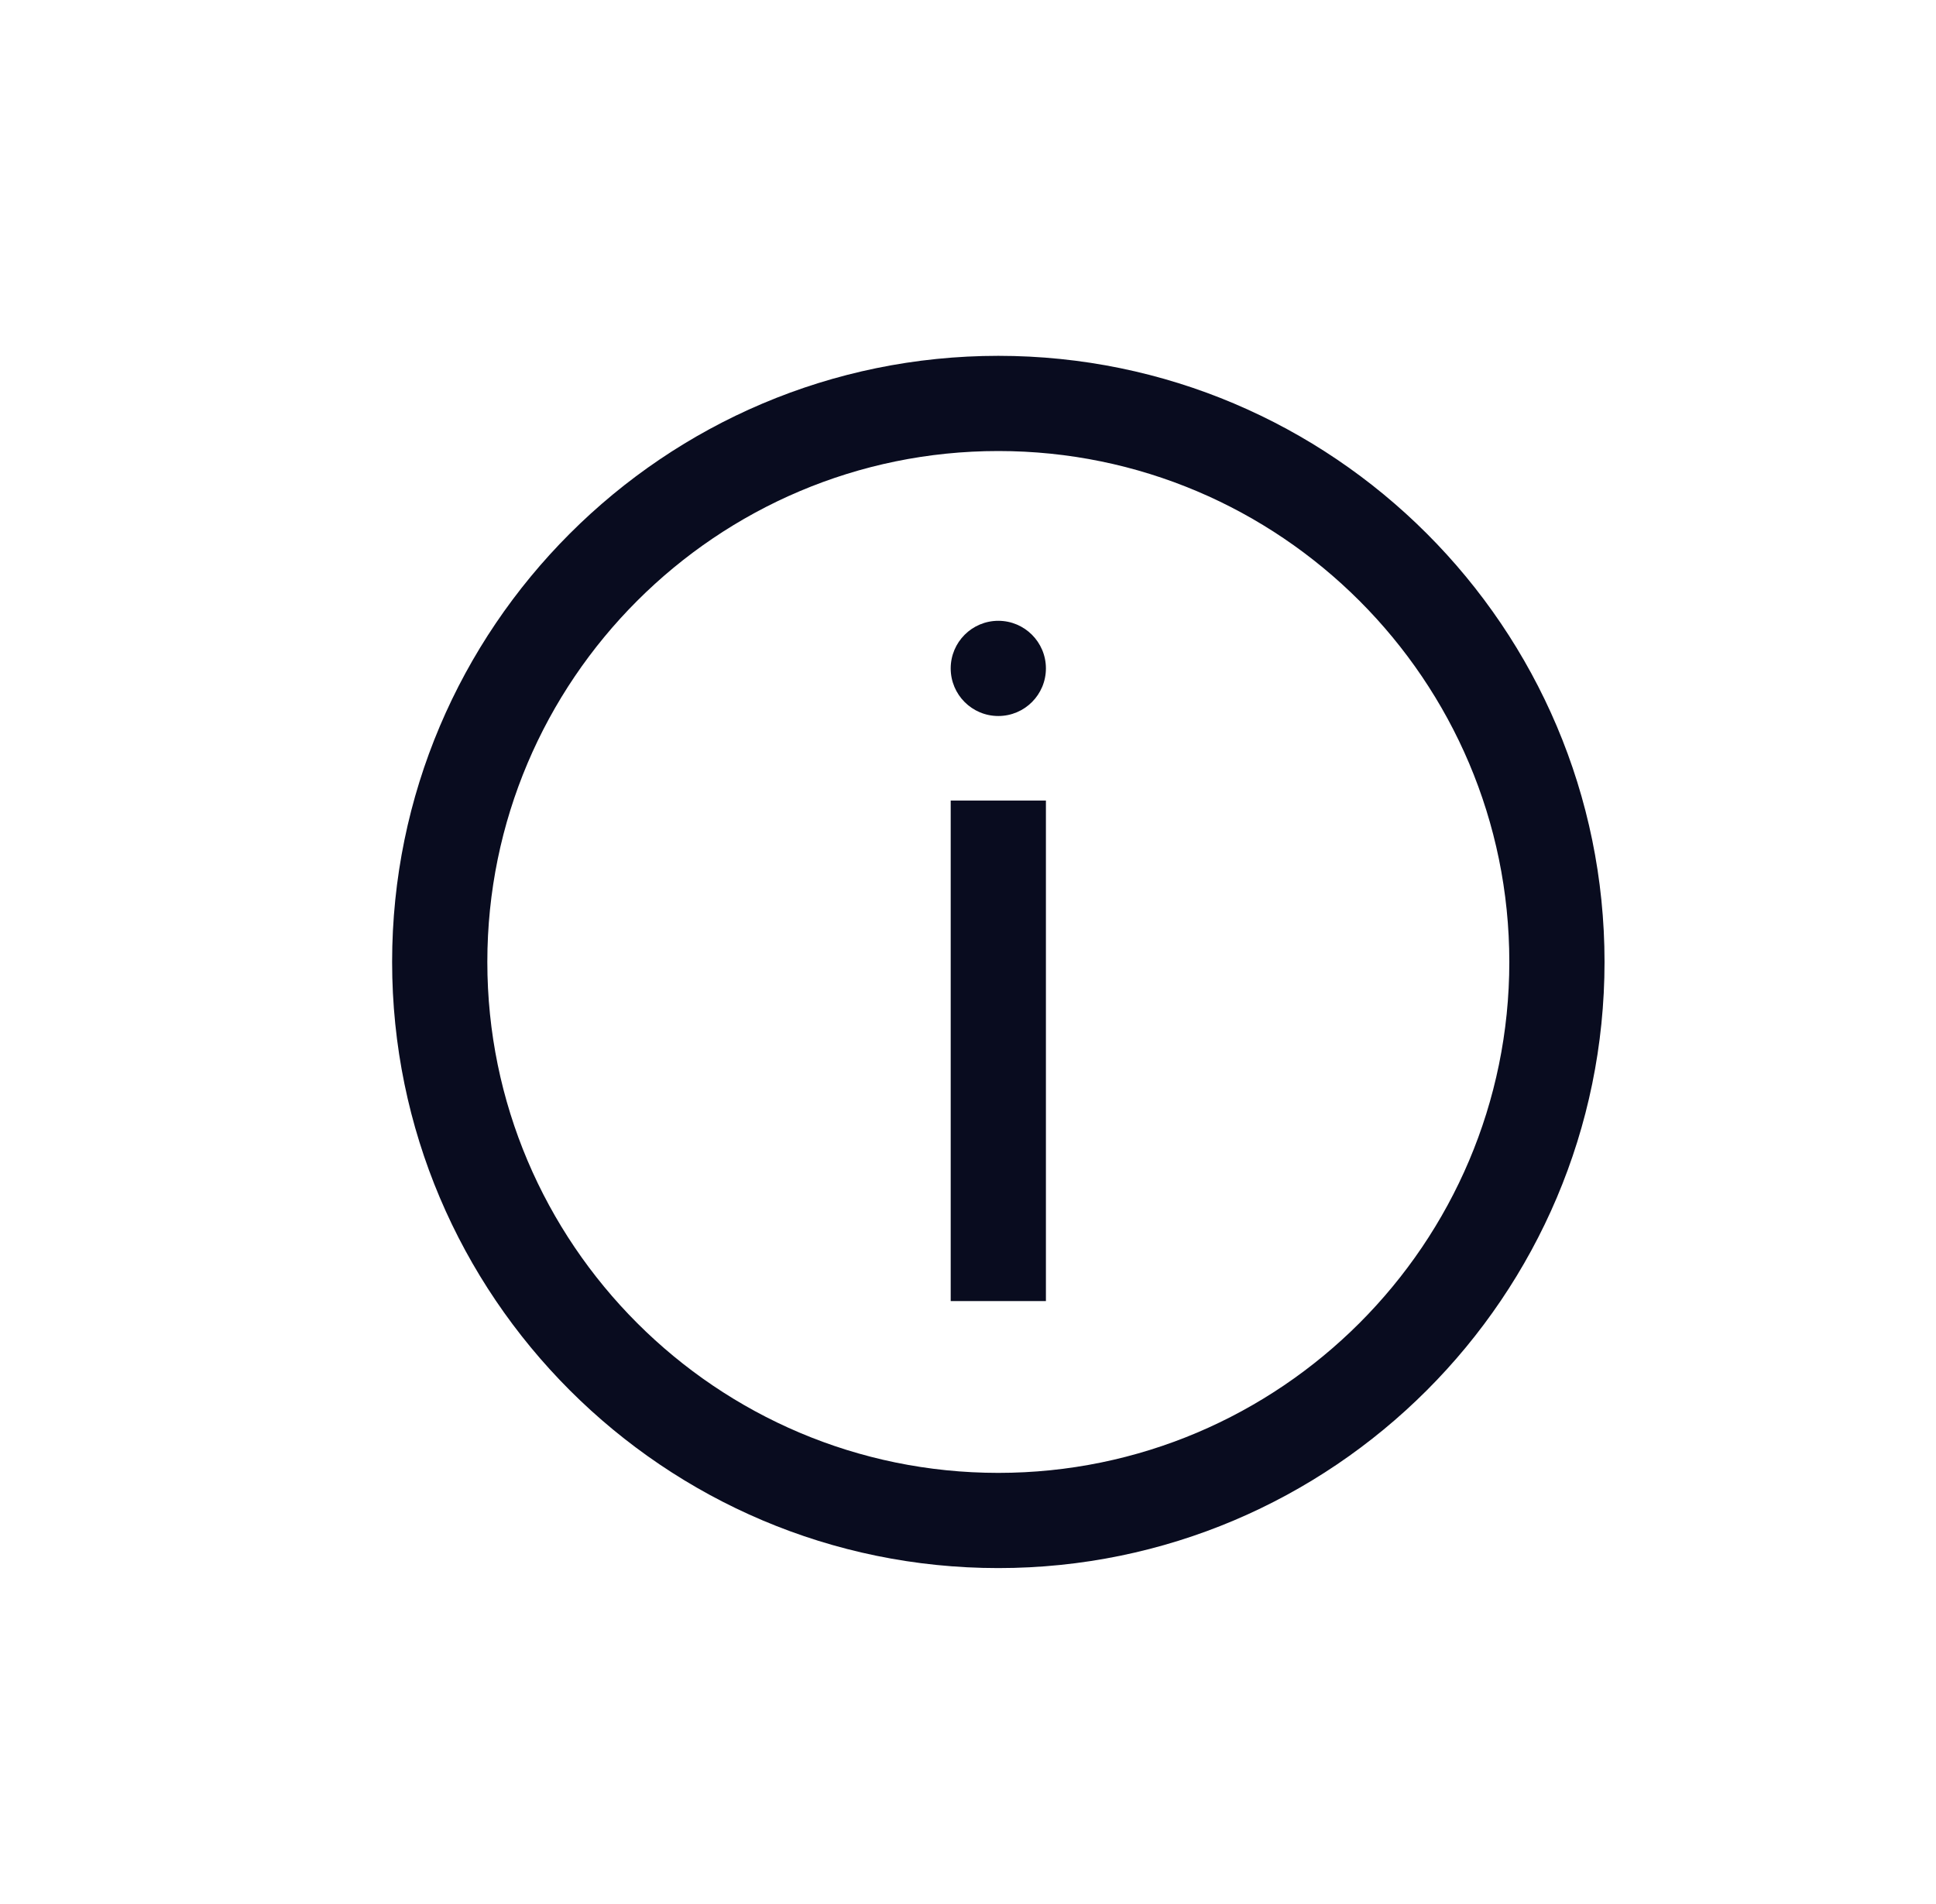 <?xml version="1.0" encoding="UTF-8" standalone="no"?>
<svg width="61px" height="60px" viewBox="0 0 61 60" version="1.1" xmlns="http://www.w3.org/2000/svg" xmlns:xlink="http://www.w3.org/1999/xlink" xmlns:sketch="http://www.bohemiancoding.com/sketch/ns">
    <!-- Generator: Sketch 3.1.1 (8761) - http://www.bohemiancoding.com/sketch -->
    <title>info</title>
    <desc>Created with Sketch.</desc>
    <defs></defs>
    <g id="Page-1" stroke="none" stroke-width="1" fill="none" fill-rule="evenodd" sketch:type="MSPage">
        <g id="info" sketch:type="MSArtboardGroup" transform="translate(1, 0)" fill="#090C1F">
            <g id="Imported-Layers" sketch:type="MSLayerGroup" transform="translate(11, 11)">
                <path d="M19.455,38.414 C8.923,38.414 0.355,29.846 0.355,19.313 C0.355,8.781 8.923,0.213 19.455,0.213 C29.987,0.213 38.556,8.781 38.556,19.313 C38.556,29.846 29.987,38.414 19.455,38.414 L19.455,38.414 Z M19.455,3.213 C10.577,3.213 3.355,10.435 3.355,19.313 C3.355,28.191 10.577,35.414 19.455,35.414 C28.333,35.414 35.556,28.191 35.556,19.313 C35.556,10.435 28.333,3.213 19.455,3.213 L19.455,3.213 Z" id="Fill-1" sketch:type="MSShapeGroup"></path>
                <path d="M17.955,14.227 L20.955,14.227 L20.955,30 L17.955,30 L17.955,14.227 Z" id="Fill-2" sketch:type="MSShapeGroup"></path>
                <path d="M20.955,10.063 C20.955,10.892 20.283,11.563 19.455,11.563 C18.627,11.563 17.955,10.892 17.955,10.063 C17.955,9.235 18.627,8.563 19.455,8.563 C20.283,8.563 20.955,9.235 20.955,10.063" id="Fill-3" sketch:type="MSShapeGroup"></path>
            </g>
        </g>
    </g>
</svg>